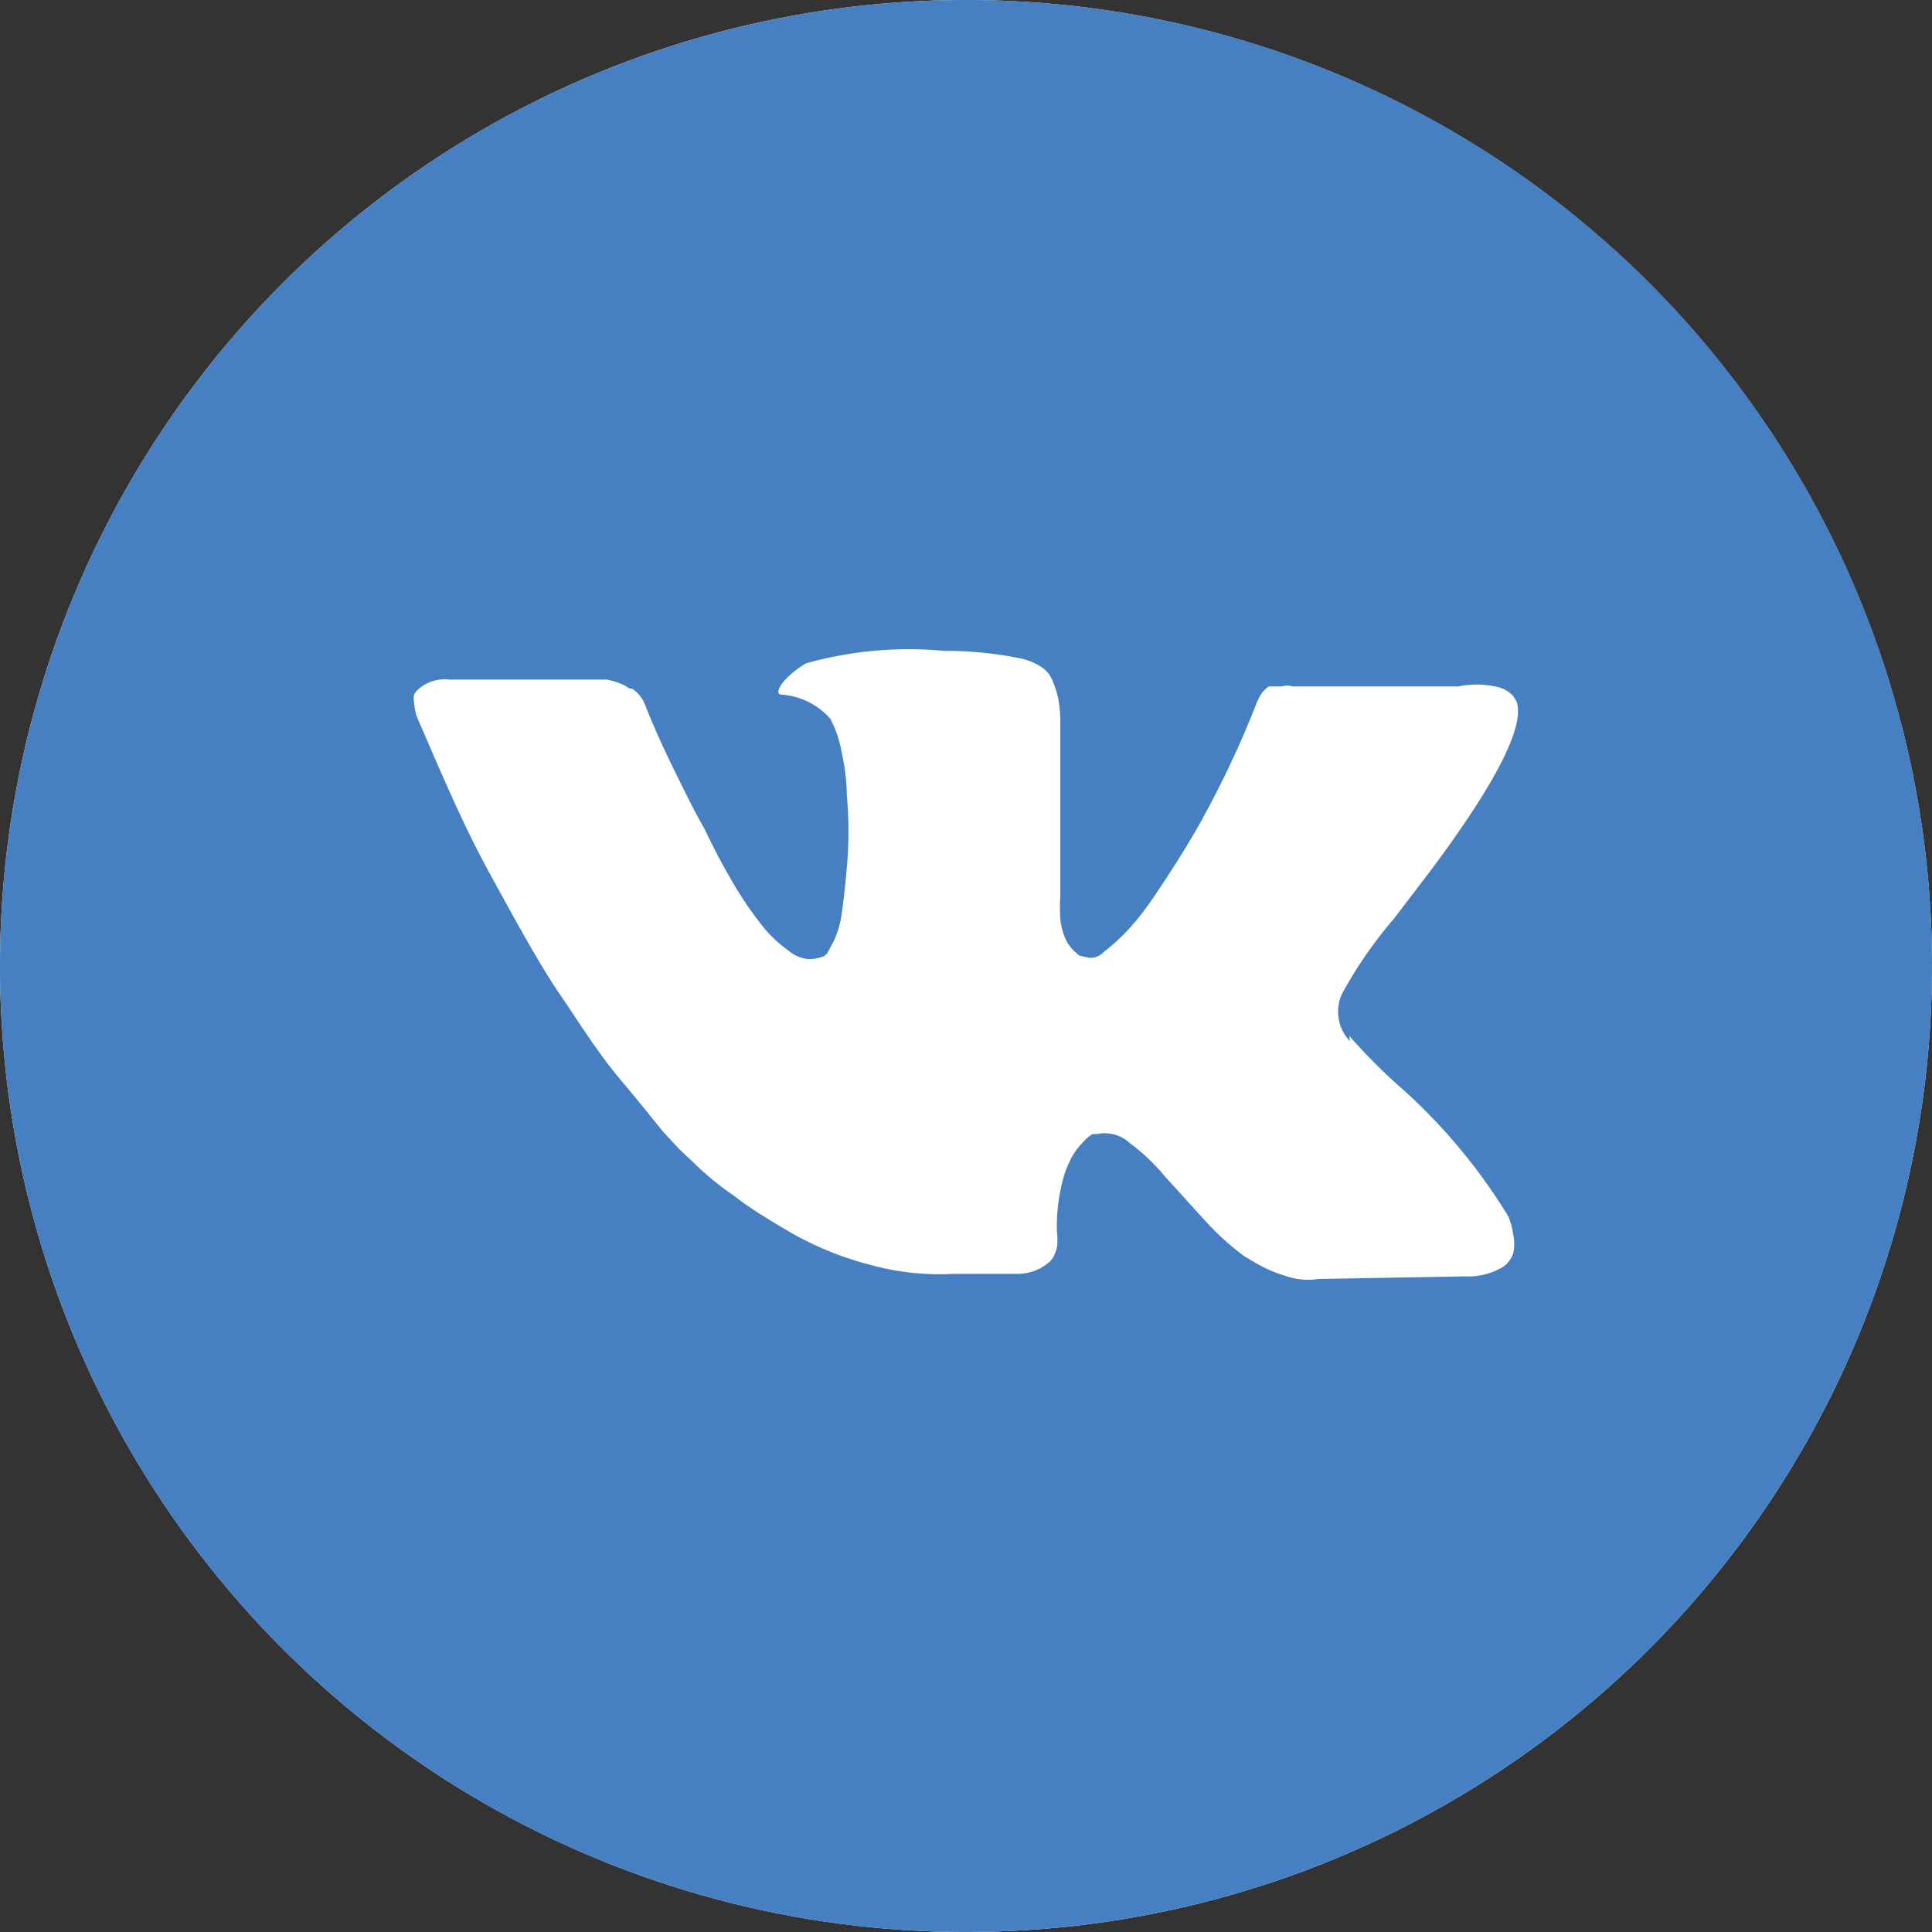 <svg xmlns="http://www.w3.org/2000/svg" width="40" height="40"><rect width="100%" height="100%" fill="#333333" stroke="none"/><g fill="none" fill-rule="evenodd"><circle cx="20" cy="20" r="20" fill="#FFF"/><path fill="#4680C2" fill-rule="nonzero" d="M20 0a20 20 0 1020 19.99A19.99 19.99 0 0020 0m7.936 21.447c.301.343.621.67.959.976.886.77 1.652 1.667 2.272 2.663.03.045.058.093.08.142.038.104.065.21.08.32a.888.888 0 010 .408.55.55 0 01-.293.32c-.216.11-.458.162-.701.15l-3.045.054a1.367 1.367 0 01-.666-.062 2.77 2.77 0 01-.62-.267l-.24-.142a5.468 5.468 0 01-.835-.763c-.31-.337-.586-.648-.808-.888a4.083 4.083 0 00-.728-.692.763.763 0 00-.674-.187h-.098a.808.808 0 00-.195.17 1.358 1.358 0 00-.258.354c-.096.194-.165.4-.204.613-.062.291-.088.59-.08.887.015.11.015.22 0 .329a.941.941 0 01-.089.222l-.053.062a1.003 1.003 0 01-.63.257h-1.35a5.406 5.406 0 01-1.775-.195 6.596 6.596 0 01-1.562-.63c-.444-.258-.888-.524-1.225-.79a5.939 5.939 0 01-.835-.684l-.301-.284-.329-.355c-.133-.16-.417-.524-.888-1.083-.47-.56-.843-1.163-1.26-1.775-.417-.613-.888-1.474-1.456-2.512-.568-1.04-1.003-2.087-1.482-3.187a1.003 1.003 0 01-.071-.32.426.426 0 010-.186l.053-.071a.826.826 0 01.675-.231h3.257c.095.017.187.044.276.08.07.026.135.061.195.106h.053c.134.09.234.22.284.373.16.4.346.817.55 1.234.205.417.373.755.489.977l.186.337c.201.425.423.84.666 1.243.174.284.367.557.577.816.147.17.314.323.497.453a.728.728 0 00.408.169c.11 0 .219-.02.32-.062l.062-.054.142-.266c.082-.177.135-.366.16-.56.035-.23.071-.55.107-.958a8.318 8.318 0 000-1.491 4.323 4.323 0 00-.107-.888 2.264 2.264 0 00-.16-.541l-.07-.151a1.491 1.491 0 00-1.013-.506c-.106 0-.089-.116.053-.284a1.9 1.9 0 01.453-.364 7.883 7.883 0 012.85-.258 7.82 7.82 0 011.606.16c.139.03.271.084.391.16a.604.604 0 01.249.284c.054.122.096.25.124.382.032.178.047.36.044.541v3.542c-.011.16-.011.32 0 .48.014.163.06.323.133.47a.941.941 0 00.267.293l.204.044c.07 0 .177 0 .31-.133a4.28 4.28 0 00.453-.408c.23-.248.438-.516.622-.8.24-.354.515-.78.807-1.278.488-.855.913-1.745 1.27-2.663.031-.074.07-.146.115-.213a.781.781 0 01.133-.124h.267a.417.417 0 01.23 0h3.427a1.89 1.89 0 01.763 0 .675.675 0 01.373.195l.071.116c.178.506-.417 1.677-1.775 3.497l-.772 1.012a8.797 8.797 0 00-1.075 1.562.888.888 0 00.17.96"/></g></svg>
